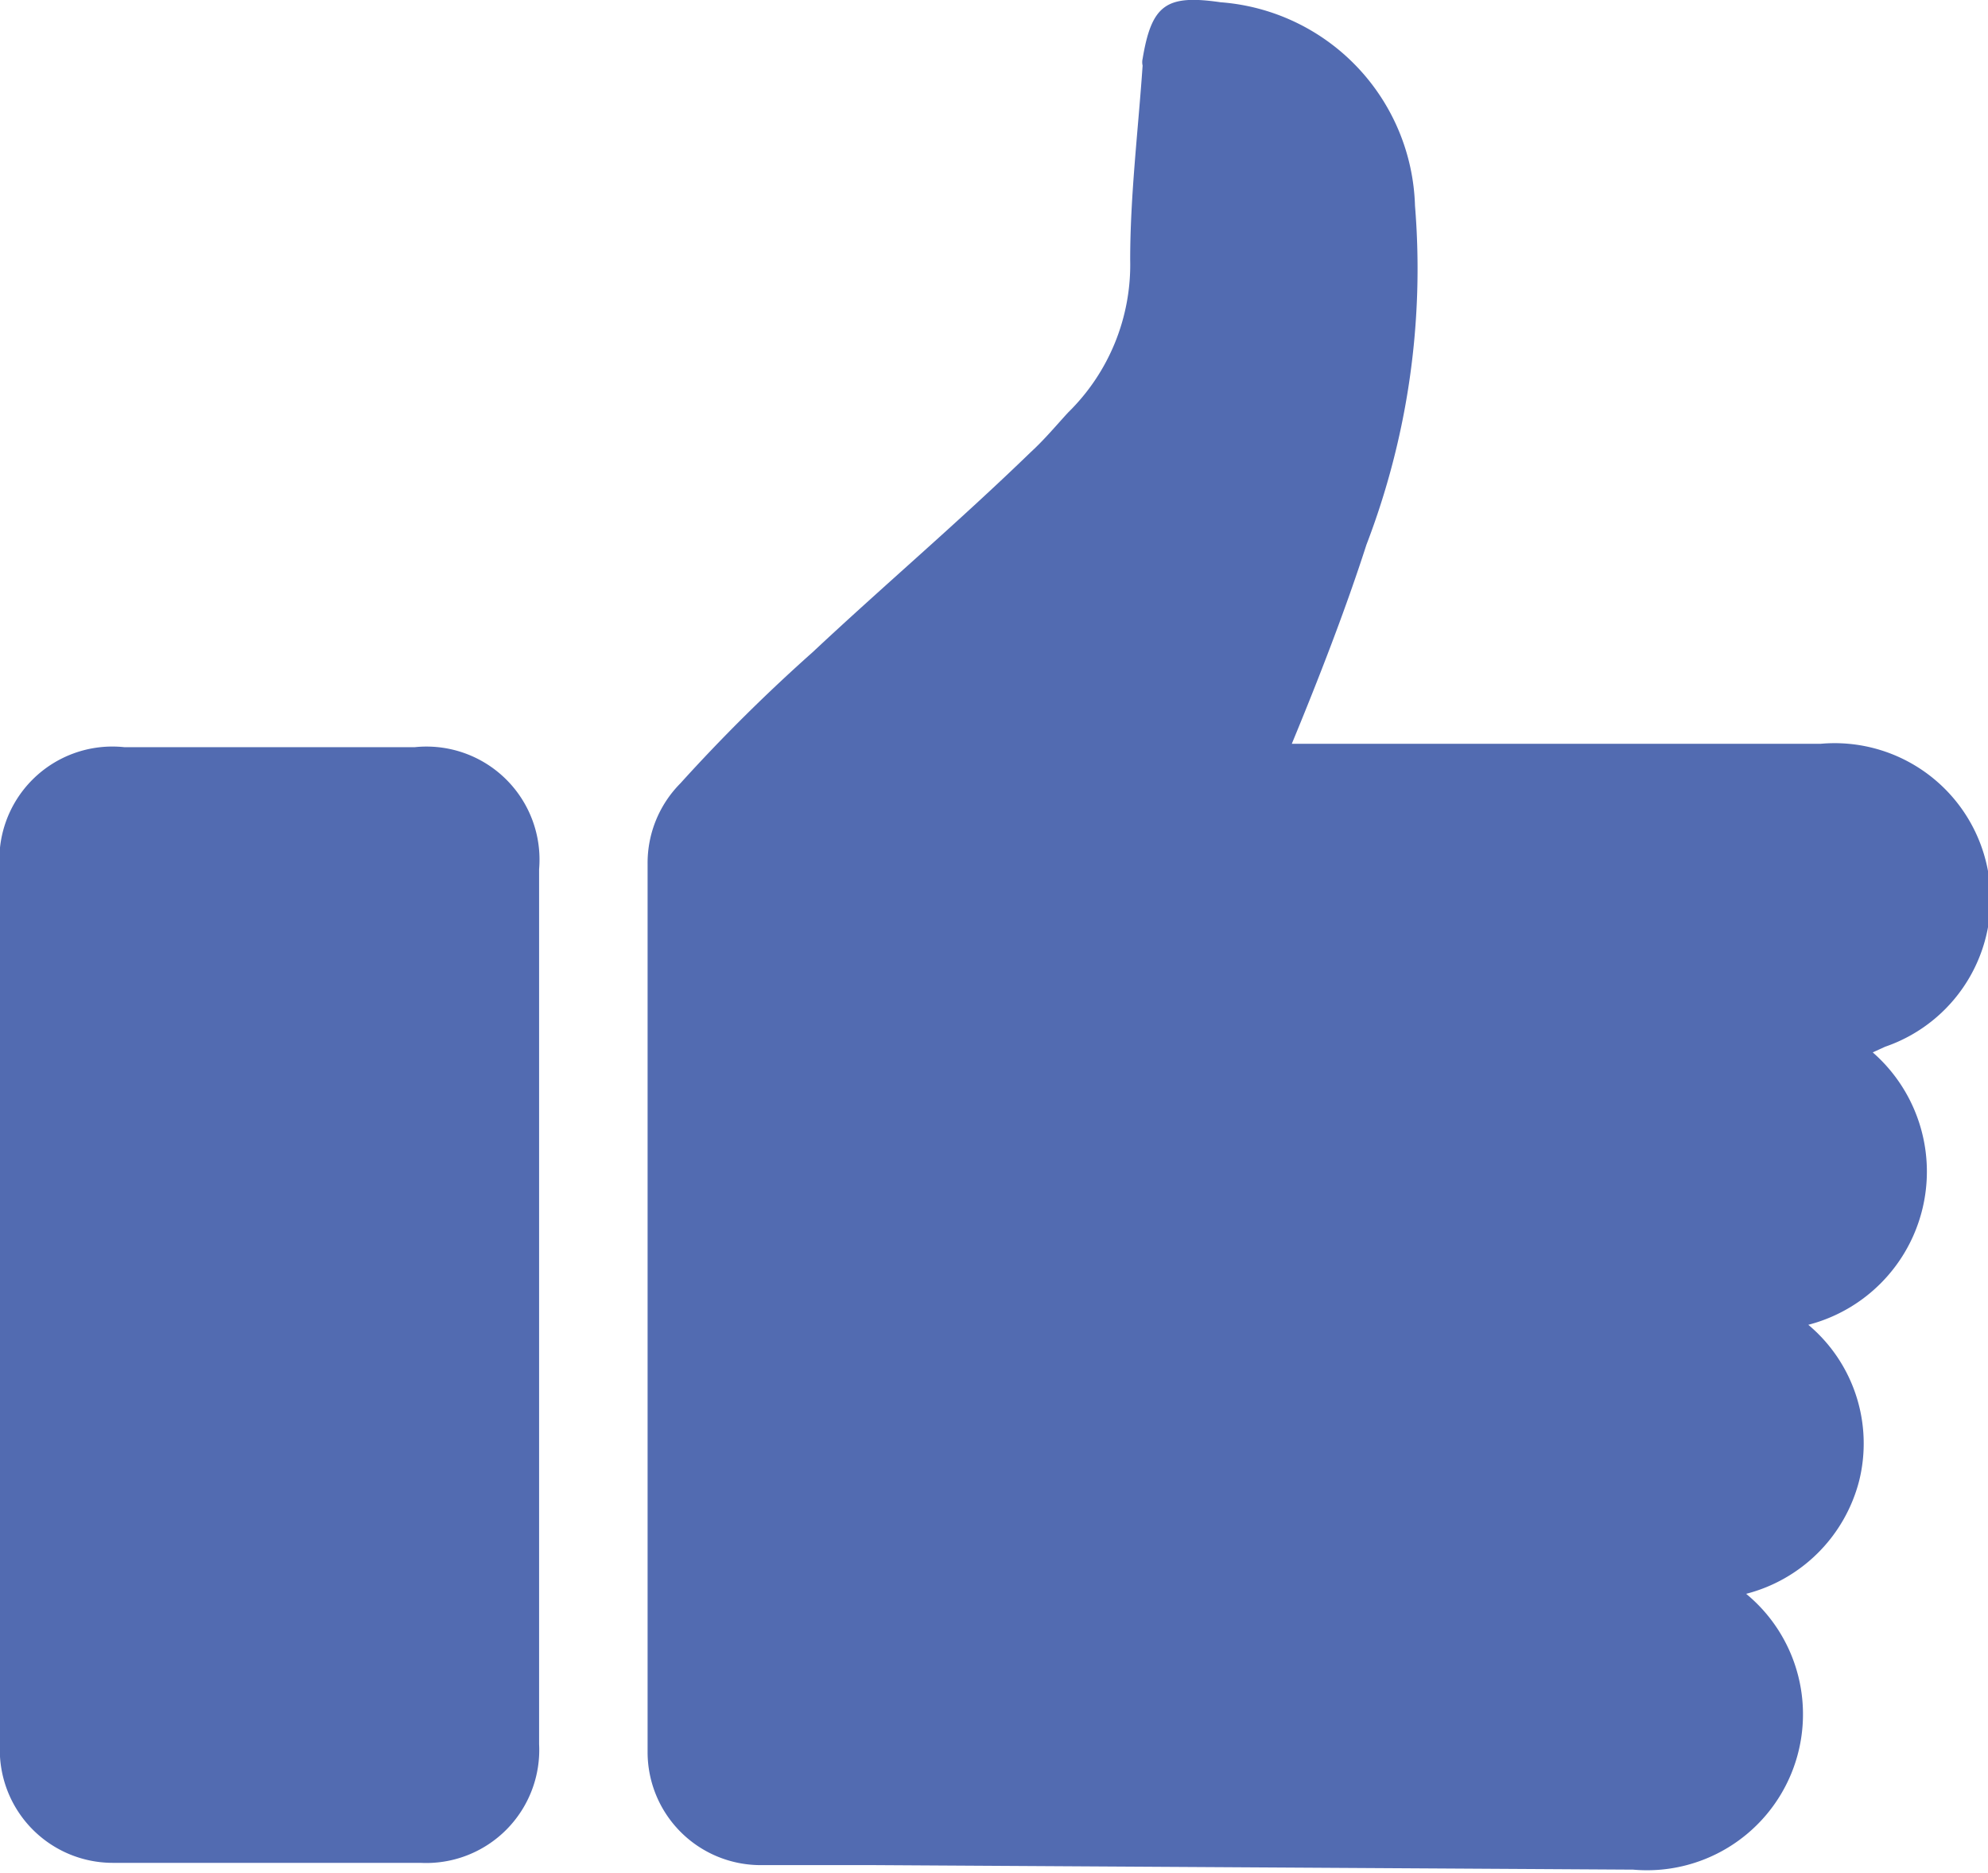<svg xmlns="http://www.w3.org/2000/svg" viewBox="0 0 17.59 16.57"><defs><style>.cls-1{fill:#526bb1;}</style></defs><g id="Layer_2" data-name="Layer 2"><g id="Layer_1-2" data-name="Layer 1"><path class="cls-1" d="M11.43,6.58h4.68a1.38,1.38,0,0,1,.57,2.68l-.11.05A1.4,1.4,0,0,1,16,11.72a1.37,1.37,0,0,1,.45,1.38,1.39,1.39,0,0,1-1,1,1.38,1.38,0,0,1-1,2.44L7.73,16.5h-1a1,1,0,0,1-1-1c0-2.62,0-5.24,0-7.86a1,1,0,0,1,.29-.71A15.2,15.2,0,0,1,7.19,5.77C7.82,5.18,8.48,4.62,9.12,4c.12-.11.22-.23.33-.35A1.83,1.83,0,0,0,10,2.3c0-.57.07-1.14.11-1.72a.13.13,0,0,1,0-.06c.08-.48.21-.57.69-.5a1.86,1.86,0,0,1,1.72,1.8,6.82,6.82,0,0,1-.43,3C11.91,5.38,11.67,6,11.43,6.58Z"/><path class="cls-1" d="M0,11.54V7.71a1,1,0,0,1,1.1-1.1c.86,0,1.72,0,2.57,0a1,1,0,0,1,1.1,1.08q0,3.87,0,7.74a1,1,0,0,1-1.05,1.05H1a1,1,0,0,1-1-1.06Z"/></g></g></svg>